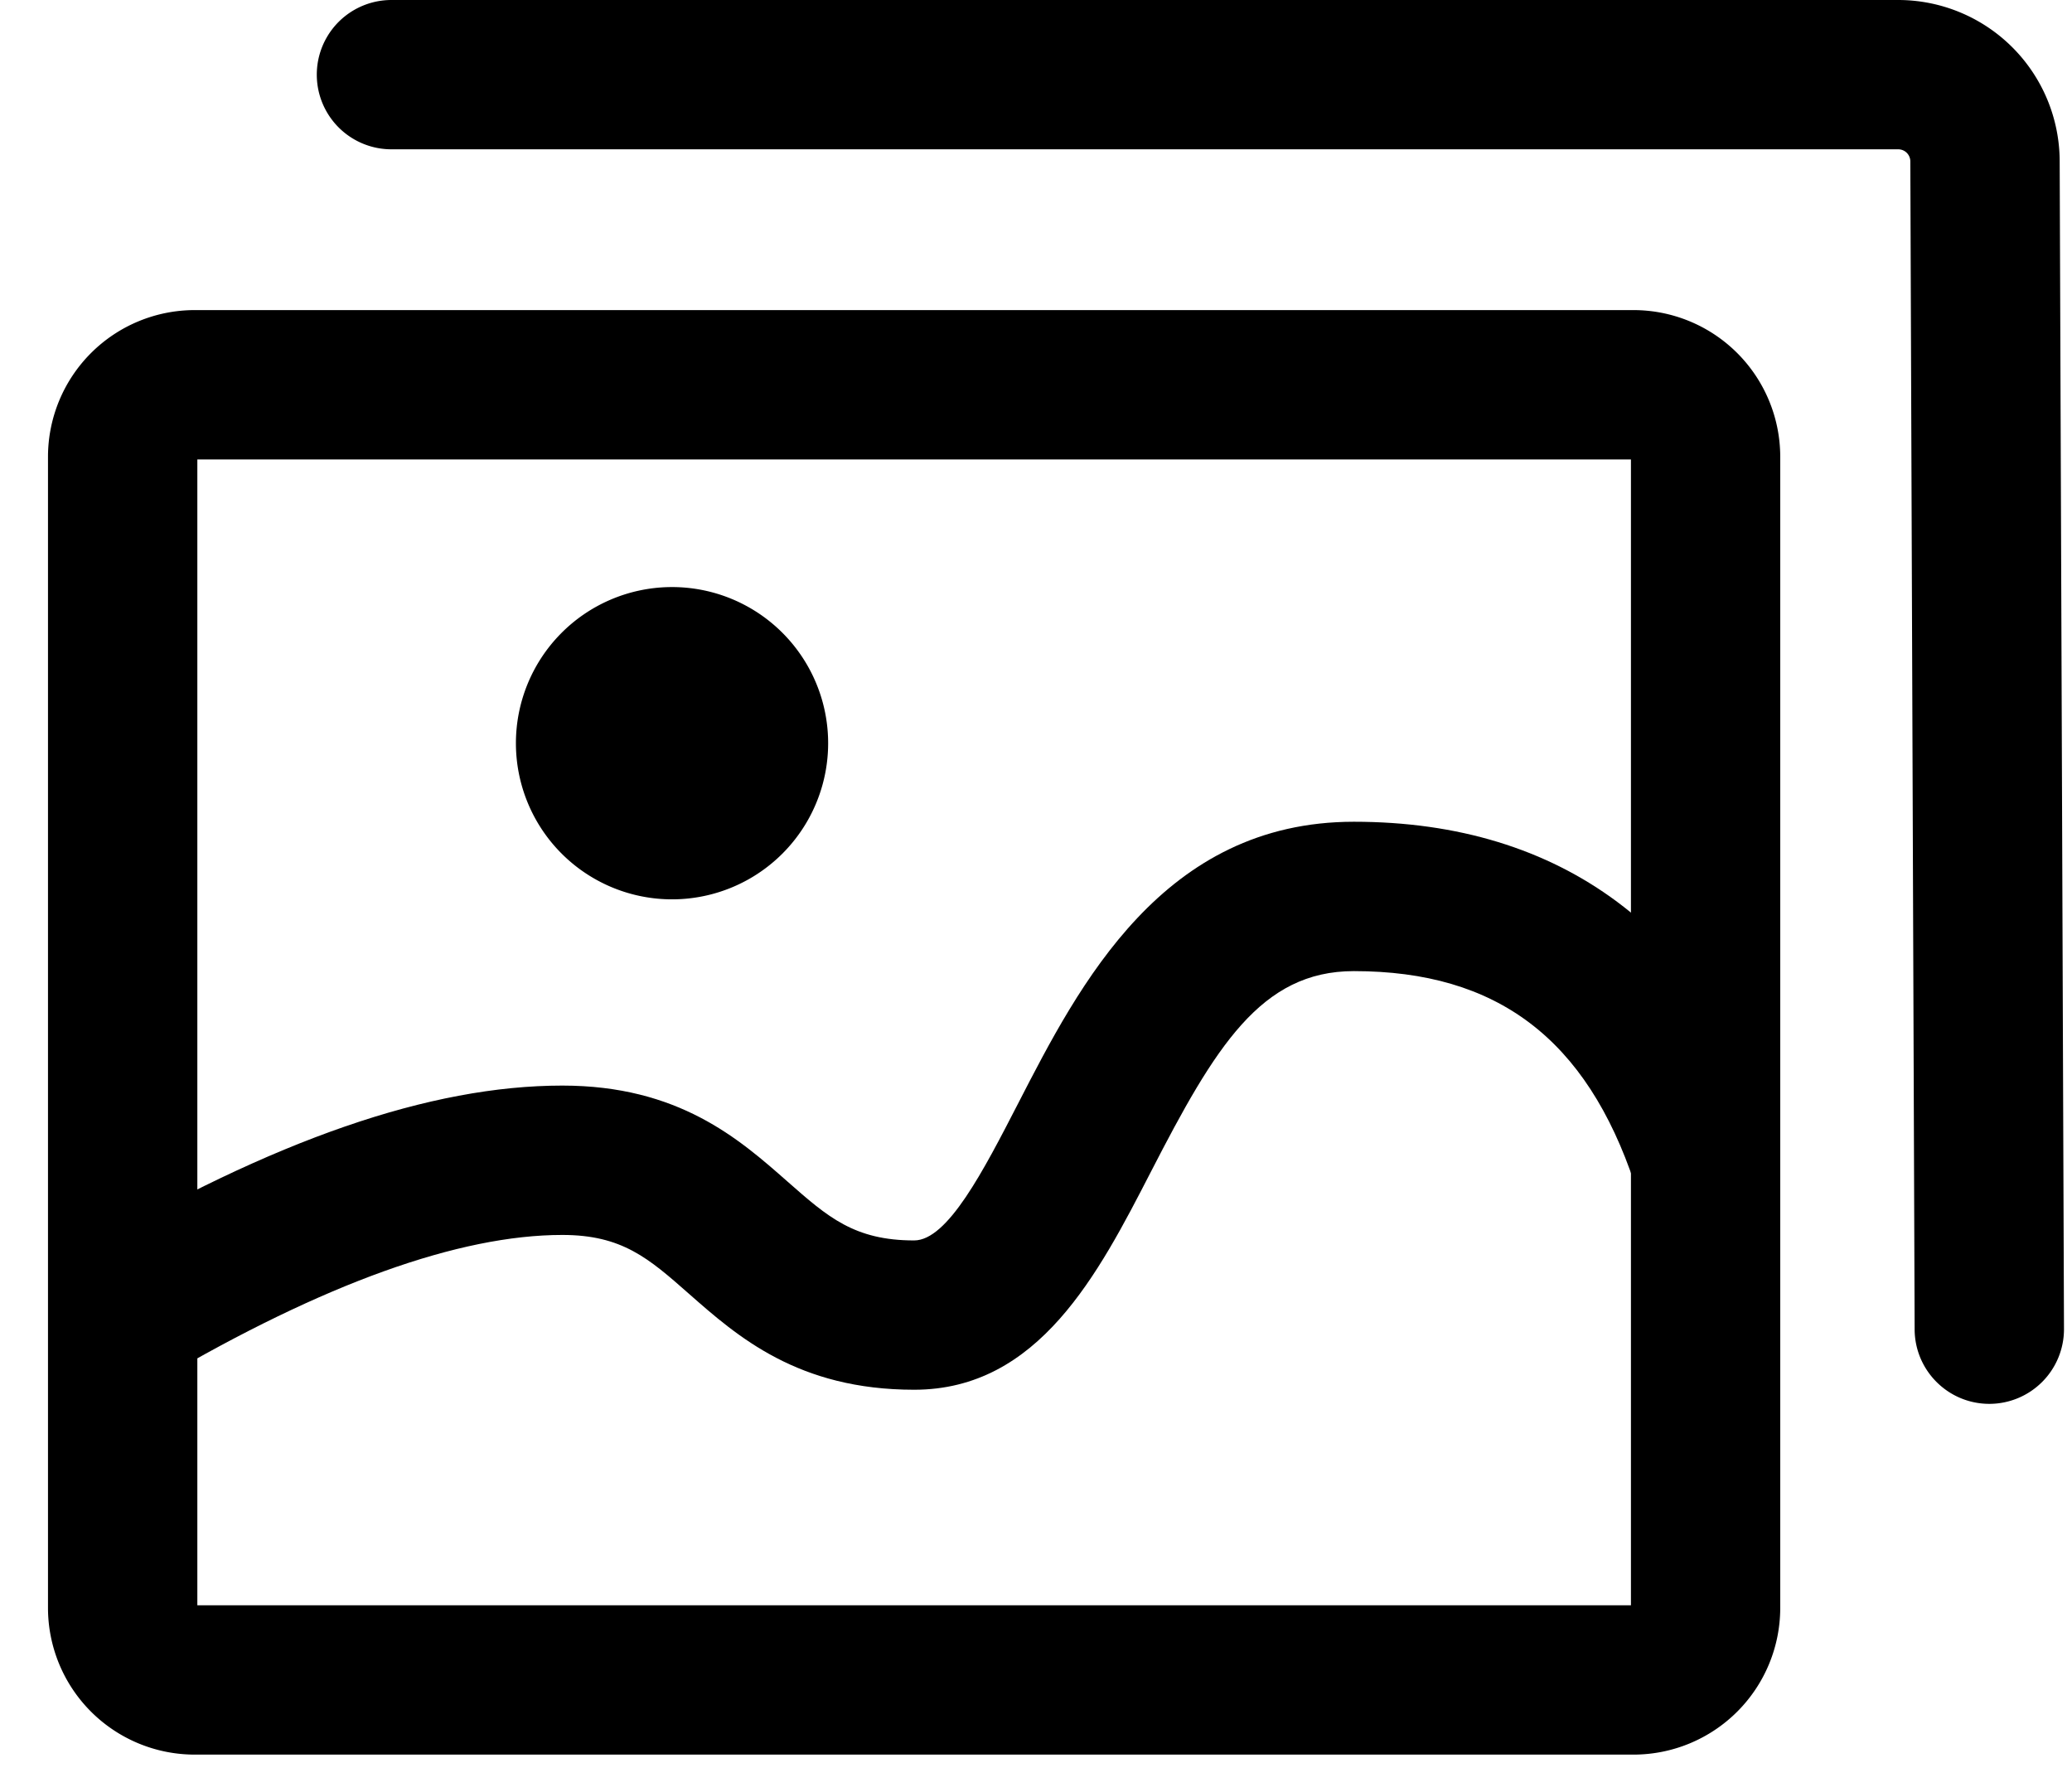 <?xml version="1.0" standalone="no"?><!DOCTYPE svg PUBLIC "-//W3C//DTD SVG 1.1//EN" "http://www.w3.org/Graphics/SVG/1.1/DTD/svg11.dtd"><svg t="1608762467600" class="icon" viewBox="0 0 1184 1024" version="1.1" xmlns="http://www.w3.org/2000/svg" p-id="1924" xmlns:xlink="http://www.w3.org/1999/xlink" width="462.5" height="400"><defs><style type="text/css"></style></defs><path d="M112.768 917.248h819.2V262.528h-819.2v654.72z m820.736 85.312H111.2A83.872 83.872 0 0 1 27.424 918.784V260.96a83.872 83.872 0 0 1 83.776-83.776h822.304a83.872 83.872 0 0 1 83.776 83.776v657.824a83.872 83.872 0 0 1-83.776 83.776z" p-id="1925"></path><path d="M1136.768 802.144c-23.488 0-42.592-19.008-42.688-42.528l-2.464-667.264a6.912 6.912 0 0 0-6.88-7.04H223.68a42.656 42.656 0 1 1 0-85.312h861.056a92.32 92.32 0 0 1 92.224 92.192L1179.424 759.296a42.688 42.688 0 0 1-42.496 42.848h-0.16zM382.304 513.856a89.216 89.216 0 1 0 0.032-178.4 89.216 89.216 0 0 0 0 178.4" p-id="1926"></path><path d="M522.368 794.08c-66.368 0-100.928-30.4-128.704-54.848-22.976-20.256-38.176-33.6-72.32-33.6-58.976 0-136.256 27.776-229.664 82.56l-43.2-73.6c108.224-63.456 197.44-94.304 272.864-94.304 66.368 0 100.928 30.4 128.704 54.88 22.976 20.224 38.144 33.6 72.32 33.6 19.136 0 39.648-39.872 59.488-78.4 34.912-67.872 82.752-160.832 191.776-160.832 118.72 0 202.24 62.24 241.472 179.936l-80.96 27.008c-27.648-82.976-78.656-121.6-160.512-121.6-53.12 0-79.232 43.264-115.904 114.528-30.08 58.432-64.16 124.672-135.36 124.672" p-id="1927"></path></svg>